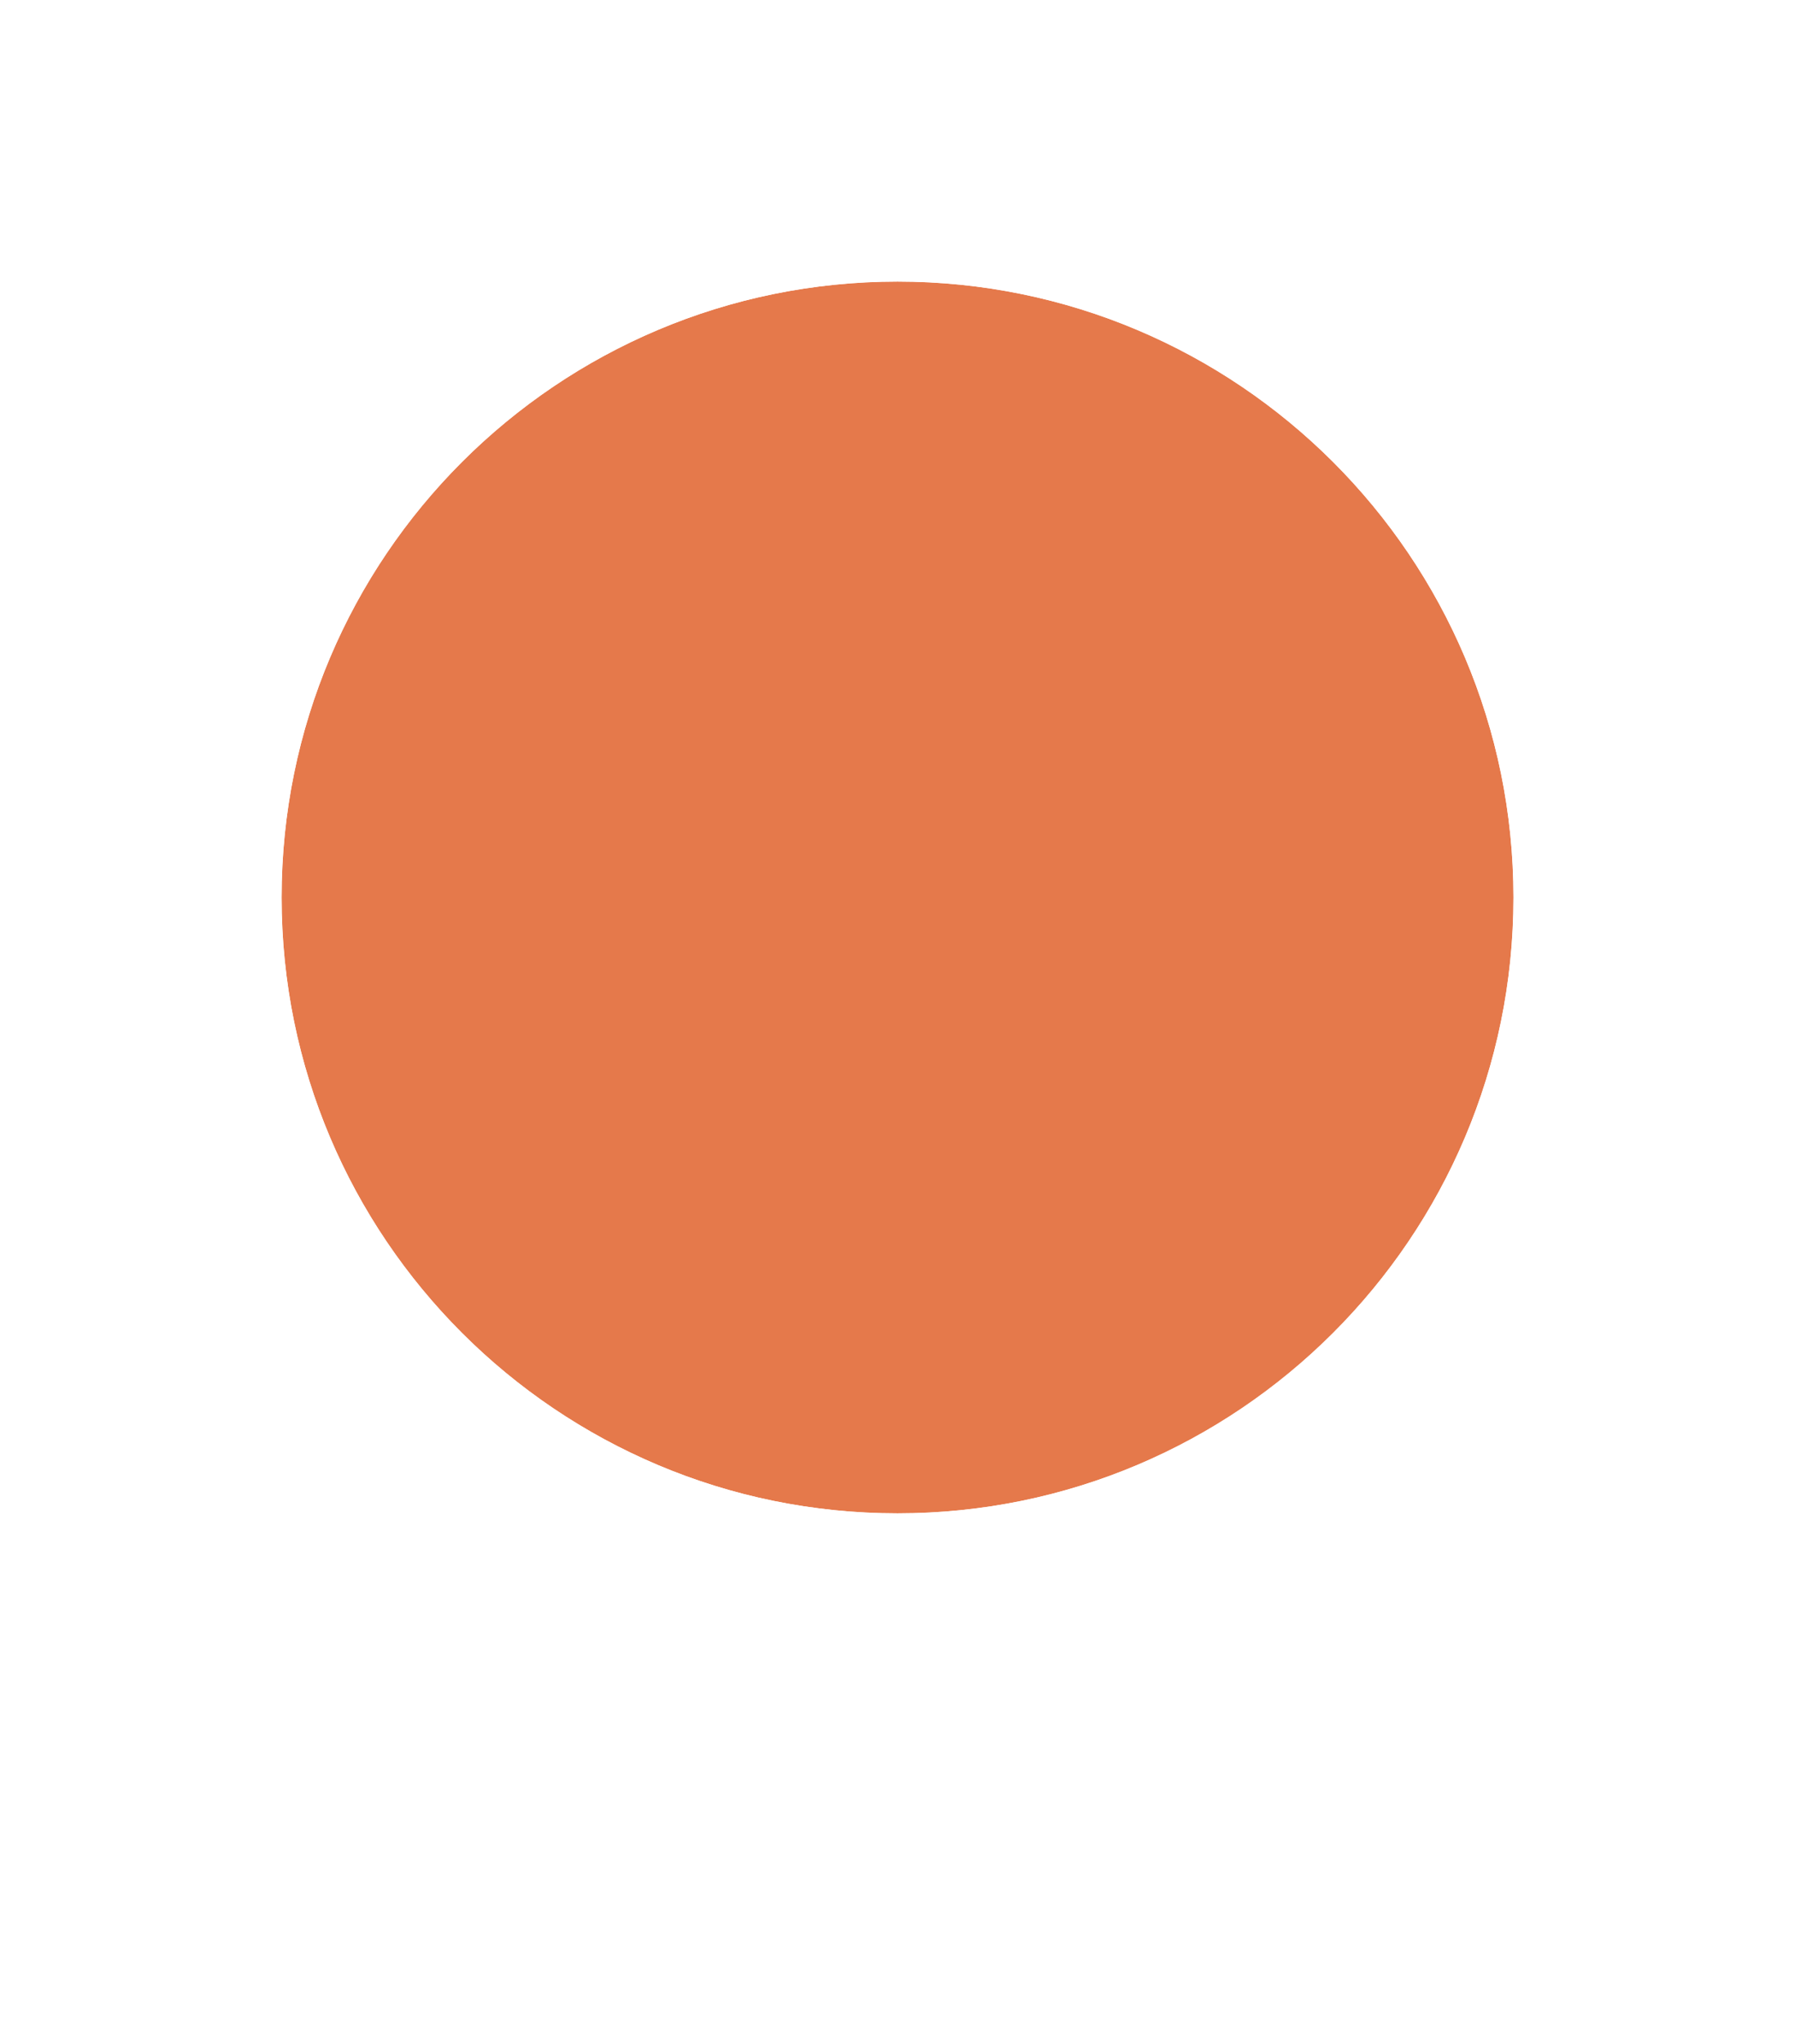 <svg width="36" height="41" viewBox="0 0 36 41" fill="none" xmlns="http://www.w3.org/2000/svg">
<g filter="url(#filter0_d_1748_18414)">
<path d="M17.999 36.668L9.916 22.668H26.082L17.999 36.668Z" fill="white"/>
<path d="M30.354 18.001C30.354 24.824 24.824 30.354 18.001 30.354C11.179 30.354 5.648 24.824 5.648 18.001C5.648 11.179 11.179 5.648 18.001 5.648C24.824 5.648 30.354 11.179 30.354 18.001Z" fill="#E5794B"/>
<path fill-rule="evenodd" clip-rule="evenodd" d="M32 18C32 25.732 25.732 32 18 32C10.268 32 4 25.732 4 18C4 10.268 10.268 4 18 4C25.732 4 32 10.268 32 18ZM18 30.353C24.822 30.353 30.353 24.822 30.353 18C30.353 11.178 24.822 5.647 18 5.647C11.178 5.647 5.647 11.178 5.647 18C5.647 24.822 11.178 30.353 18 30.353Z" fill="white"/>
</g>
<defs>
<filter id="filter0_d_1748_18414" x="0" y="0" width="36" height="40.668" filterUnits="userSpaceOnUse" color-interpolation-filters="sRGB">
<feFlood flood-opacity="0" result="BackgroundImageFix"/>
<feColorMatrix in="SourceAlpha" type="matrix" values="0 0 0 0 0 0 0 0 0 0 0 0 0 0 0 0 0 0 127 0" result="hardAlpha"/>
<feOffset/>
<feGaussianBlur stdDeviation="2"/>
<feComposite in2="hardAlpha" operator="out"/>
<feColorMatrix type="matrix" values="0 0 0 0 0 0 0 0 0 0 0 0 0 0 0 0 0 0 0.15 0"/>
<feBlend mode="normal" in2="BackgroundImageFix" result="effect1_dropShadow_1748_18414"/>
<feBlend mode="normal" in="SourceGraphic" in2="effect1_dropShadow_1748_18414" result="shape"/>
</filter>
</defs>
</svg>
